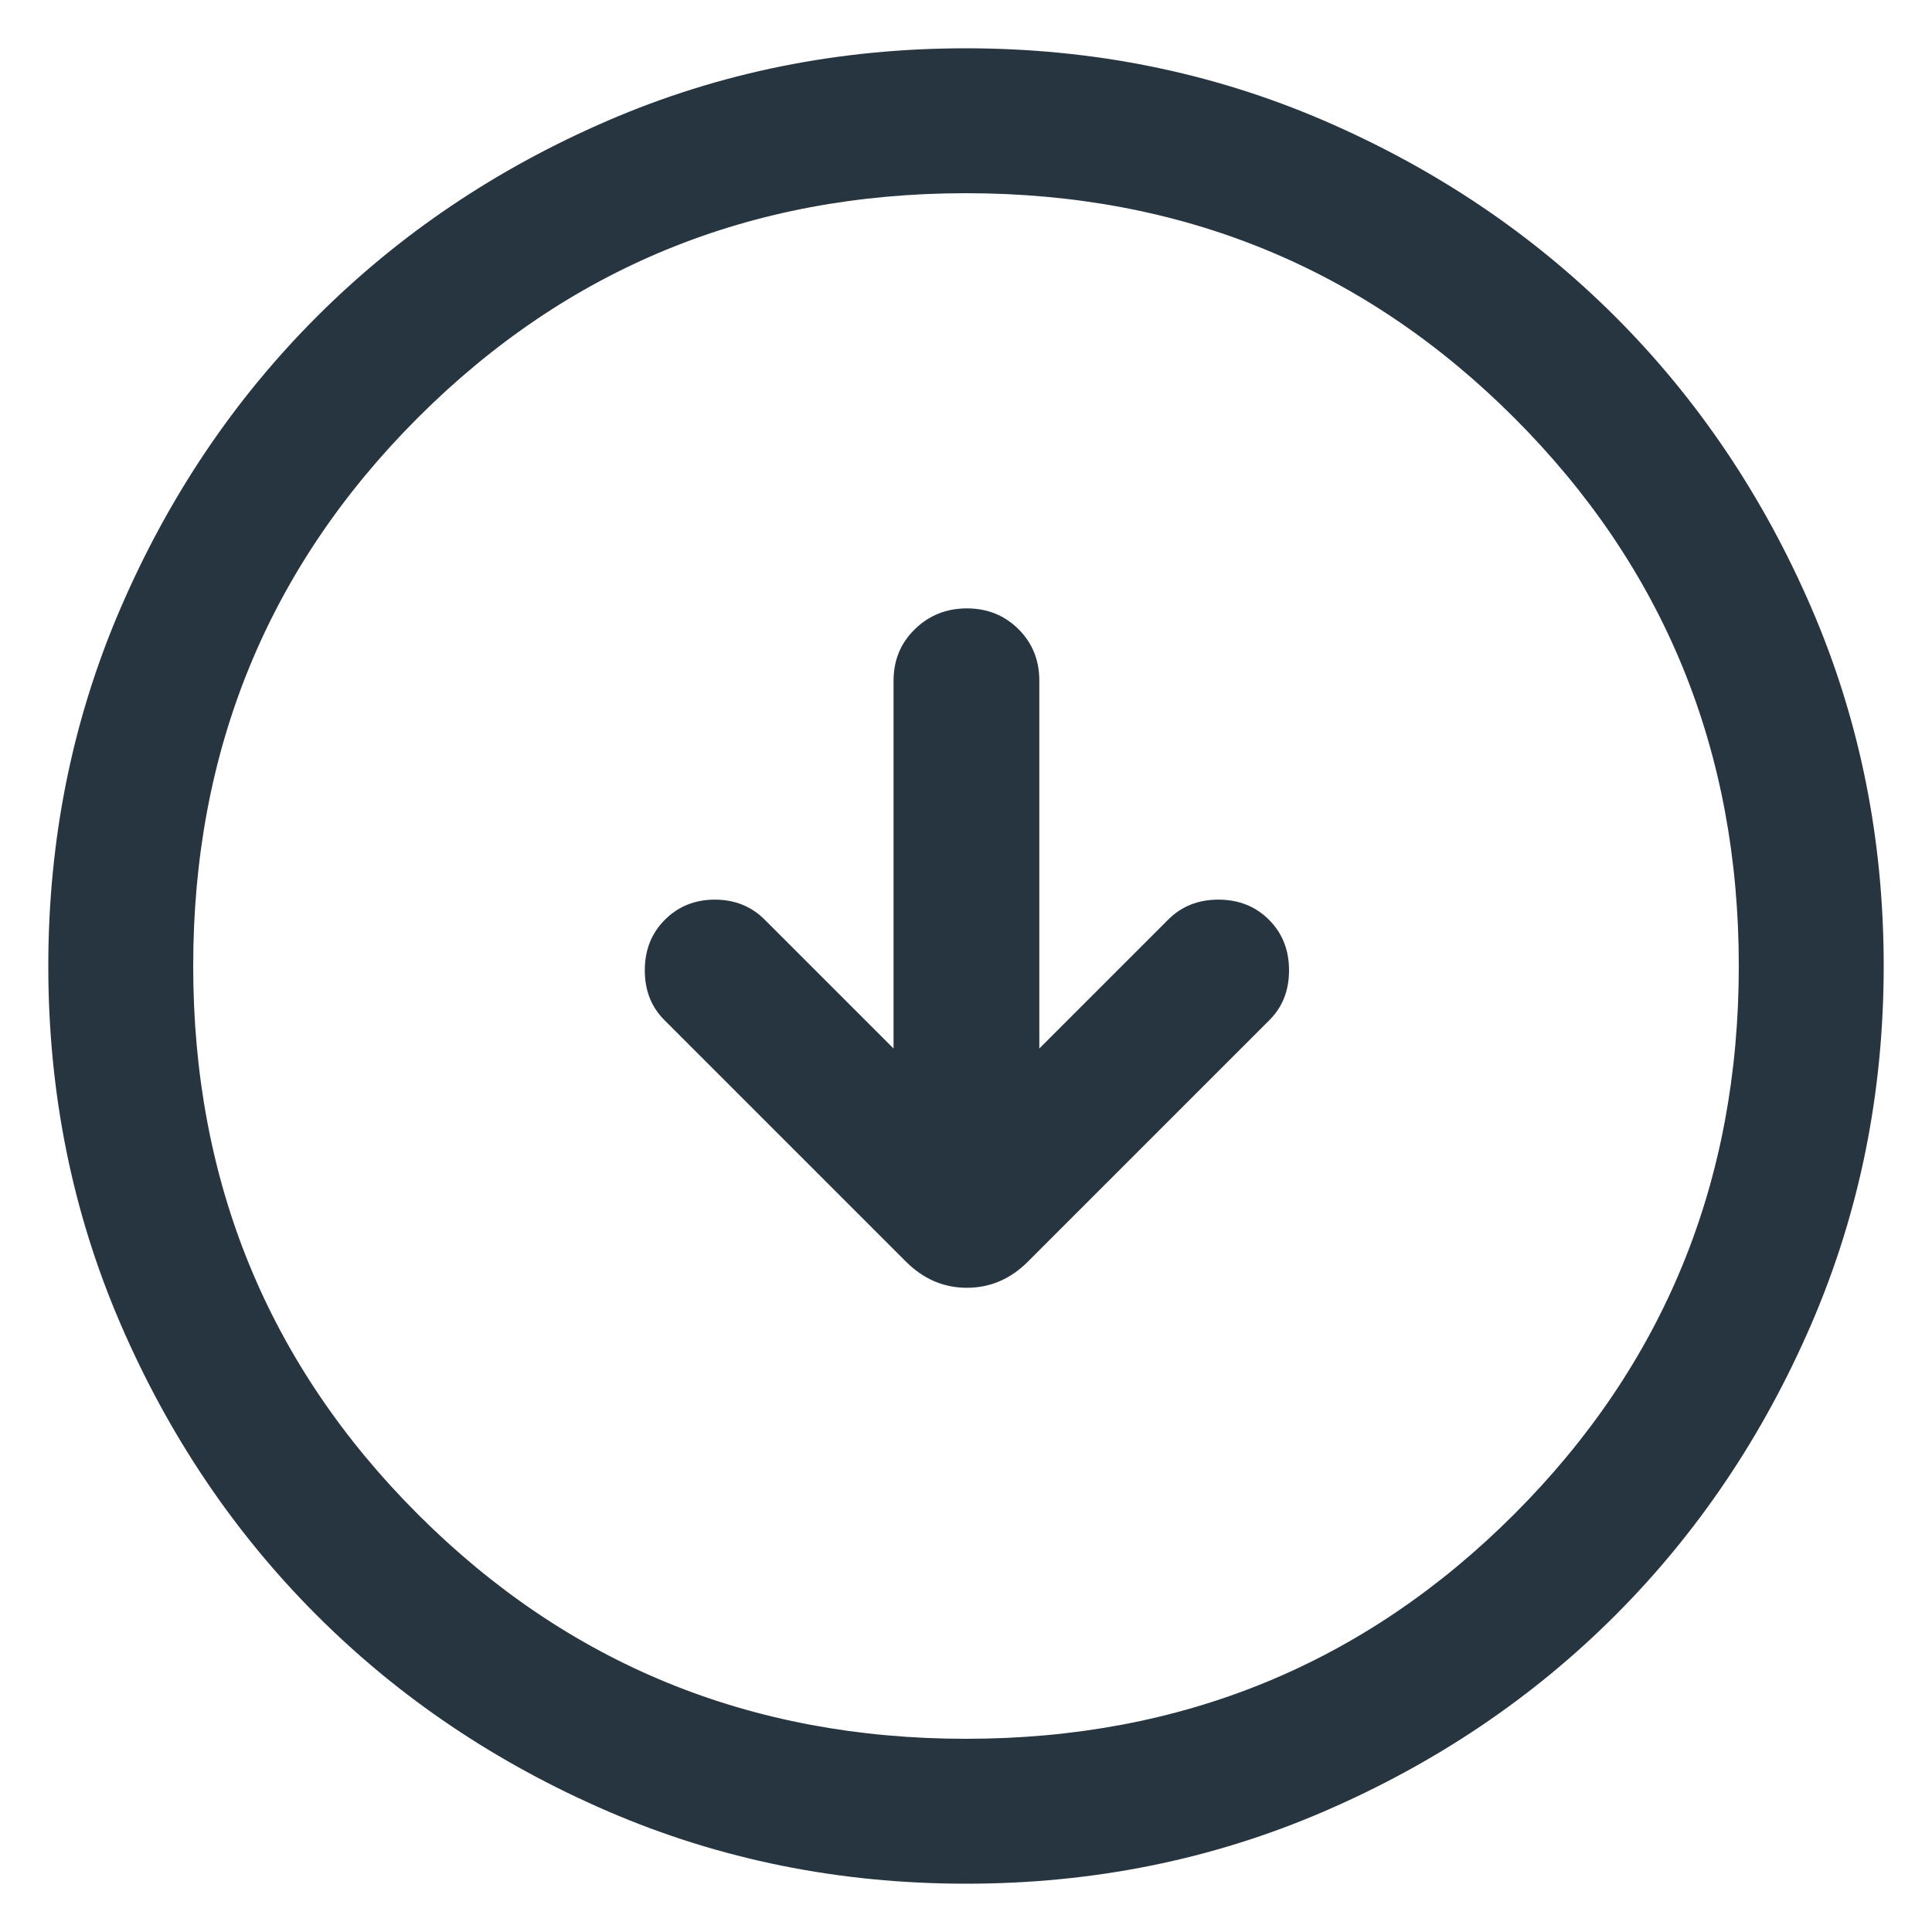<svg width="20" height="20" viewBox="0 0 20 20" fill="none" xmlns="http://www.w3.org/2000/svg">
<path d="M9.25 10.854L7.917 9.521C7.779 9.383 7.606 9.313 7.4 9.313C7.194 9.313 7.021 9.383 6.883 9.521C6.744 9.66 6.675 9.834 6.675 10.045C6.675 10.256 6.744 10.429 6.883 10.565L9.377 13.059C9.558 13.24 9.768 13.331 10.009 13.331C10.251 13.331 10.462 13.24 10.642 13.059L13.136 10.565C13.275 10.429 13.344 10.256 13.344 10.045C13.344 9.834 13.275 9.66 13.136 9.521C12.998 9.383 12.823 9.313 12.613 9.313C12.402 9.313 12.229 9.383 12.092 9.521L10.759 10.854V7.048C10.759 6.835 10.688 6.657 10.544 6.514C10.4 6.37 10.222 6.298 10.009 6.298C9.797 6.298 9.617 6.37 9.47 6.514C9.323 6.657 9.25 6.835 9.25 7.048V10.854ZM10.002 19.5C8.688 19.5 7.453 19.251 6.296 18.752C5.14 18.253 4.135 17.577 3.28 16.722C2.424 15.867 1.747 14.862 1.248 13.706C0.749 12.55 0.5 11.316 0.5 10.002C0.5 8.688 0.749 7.453 1.248 6.296C1.747 5.14 2.423 4.135 3.278 3.28C4.133 2.424 5.138 1.747 6.294 1.248C7.45 0.749 8.684 0.5 9.998 0.5C11.312 0.5 12.547 0.749 13.704 1.248C14.86 1.747 15.865 2.423 16.721 3.278C17.576 4.133 18.253 5.138 18.752 6.294C19.251 7.45 19.5 8.684 19.5 9.998C19.5 11.312 19.251 12.547 18.752 13.704C18.253 14.86 17.577 15.865 16.722 16.721C15.867 17.576 14.862 18.253 13.706 18.752C12.55 19.251 11.316 19.5 10.002 19.5ZM10 18C12.233 18 14.125 17.225 15.675 15.675C17.225 14.125 18 12.233 18 10C18 7.767 17.225 5.875 15.675 4.325C14.125 2.775 12.233 2 10 2C7.767 2 5.875 2.775 4.325 4.325C2.775 5.875 2 7.767 2 10C2 12.233 2.775 14.125 4.325 15.675C5.875 17.225 7.767 18 10 18Z" fill="#273540"/>
</svg>
